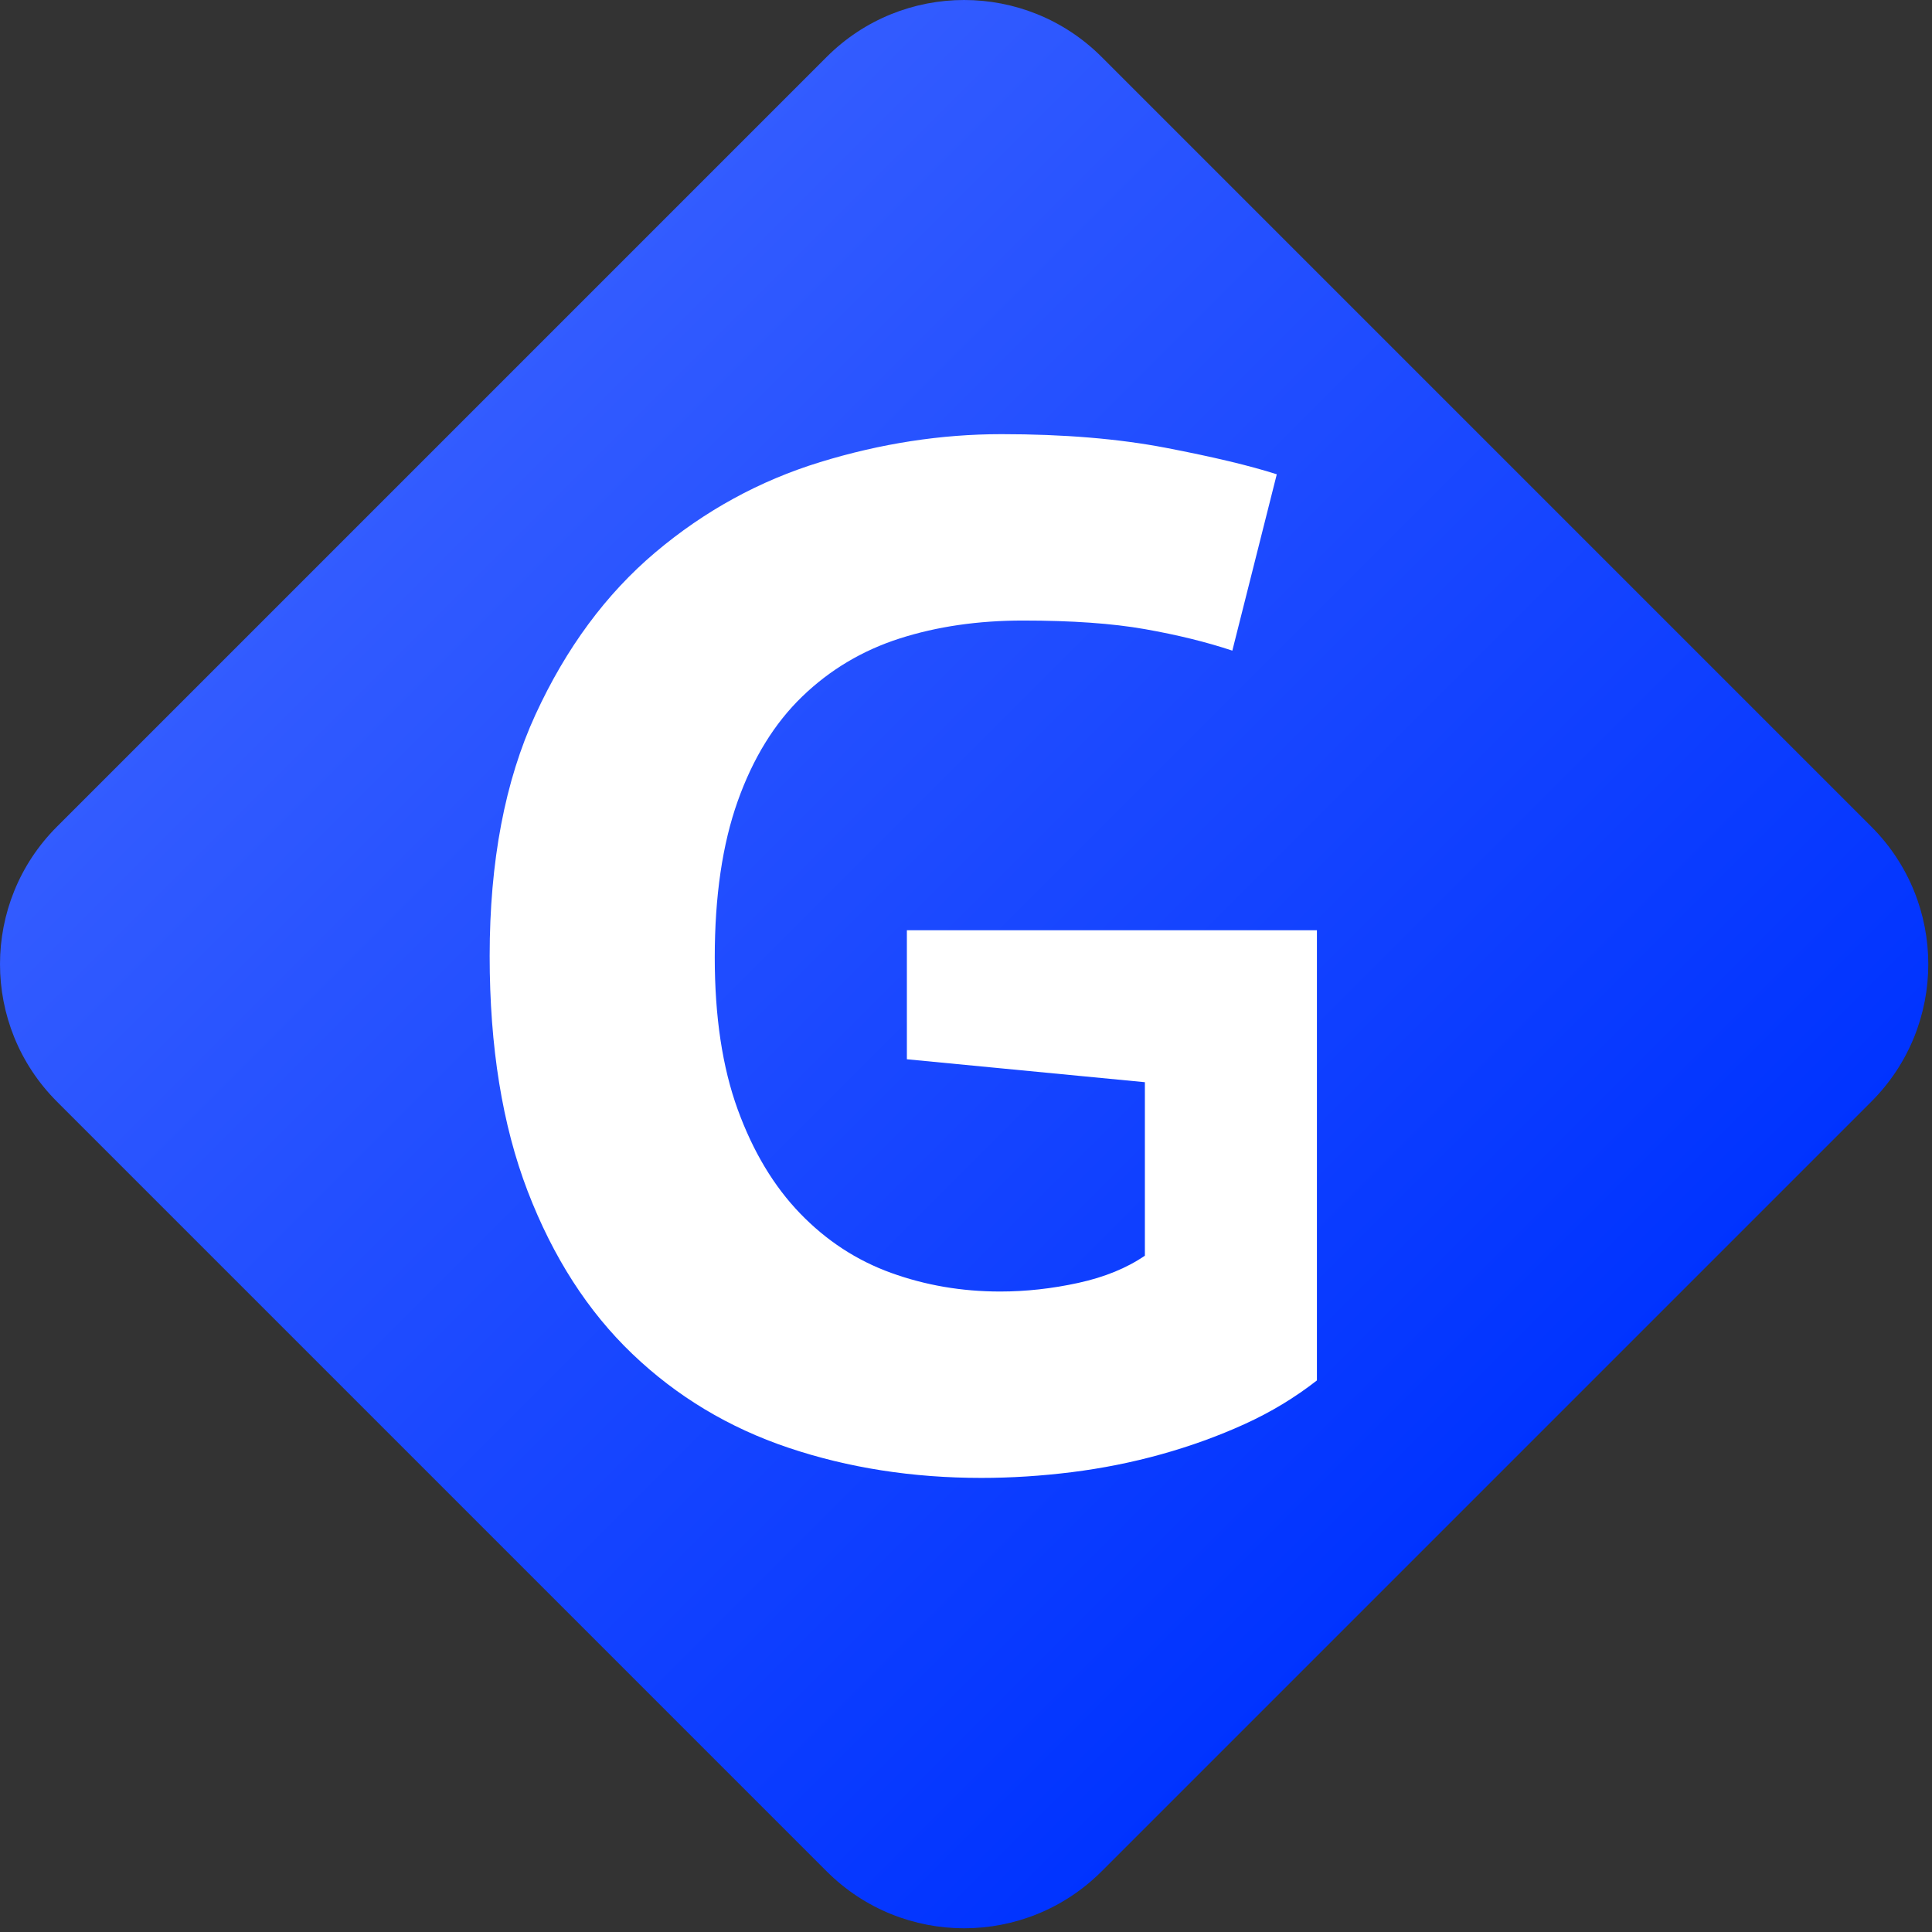 <svg width="100%" height="100%" viewBox="0 0 520 520" version="1.1" xmlns="http://www.w3.org/2000/svg" xmlns:xlink="http://www.w3.org/1999/xlink" xml:space="preserve" xmlns:serif="http://www.serif.com/" style="fill-rule:evenodd;clip-rule:evenodd;stroke-linejoin:round;stroke-miterlimit:2;">
  <rect x="0" y="0" width="520" height="520" fill="#333333" stroke="none"/>
  <rect id="Artboard1" x="-0" y="-0" width="519.001" height="519.001" style="fill:none;" />
  <clipPath id="_clip1">
    <rect x="-0" y="-0" width="519.001" height="519.001" />
  </clipPath>
  <g clip-path="url(#_clip1)">
    <path d="M222.494,15.329l-207.164,207.163c-20.44,20.44 -20.44,53.577 -0,74.015l207.164,207.164c20.438,20.44 53.575,20.44 74.014,-0l207.163,-207.164c20.44,-20.438 20.44,-53.576 0,-74.015l-207.163,-207.163c-10.219,-10.219 -23.613,-15.329 -37.007,-15.329c-13.394,-0 -26.788,5.11 -37.007,15.329Z" style="fill:url(#_Linear2);fill-rule:nonzero;" />
    <path d="M244.086,250.371l110.365,-0l-0,121.169c-5.917,4.631 -12.413,8.554 -19.488,11.77c-7.074,3.215 -14.535,5.917 -22.381,8.103c-7.847,2.187 -15.886,3.795 -24.118,4.824c-8.233,1.029 -16.336,1.543 -24.311,1.543c-18.523,0 -35.824,-2.701 -51.902,-8.103c-16.079,-5.403 -30.1,-13.828 -42.062,-25.276c-11.963,-11.448 -21.353,-26.048 -28.17,-43.798c-6.818,-17.751 -10.226,-38.847 -10.226,-63.286c-0,-25.469 4.116,-47.143 12.348,-65.023c8.232,-17.879 18.973,-32.414 32.222,-43.605c13.249,-11.191 28.041,-19.295 44.377,-24.311c16.336,-5.017 32.608,-7.525 48.815,-7.525c16.722,-0 31.45,1.222 44.184,3.666c12.735,2.444 22.704,4.824 29.907,7.139l-11.963,47.464c-6.946,-2.315 -14.792,-4.245 -23.539,-5.788c-8.747,-1.544 -19.68,-2.315 -32.801,-2.315c-12.091,-0 -23.153,1.607 -33.186,4.823c-10.033,3.216 -18.78,8.425 -26.24,15.629c-7.461,7.203 -13.249,16.593 -17.366,28.17c-4.116,11.576 -6.174,25.597 -6.174,42.062c0,15.95 2.058,29.584 6.174,40.904c4.117,11.319 9.712,20.645 16.787,27.977c7.074,7.332 15.242,12.67 24.504,16.014c9.261,3.345 19.037,5.017 29.327,5.017c6.946,-0 13.957,-0.772 21.031,-2.316c7.075,-1.543 13.056,-3.987 17.944,-7.331l0,-46.693l-64.058,-6.174l0,-34.73Z" style="fill:#fff;fill-rule:nonzero;" />
  </g>
  <defs>
    <linearGradient id="_Linear2" x1="0" y1="0" x2="1" y2="0" gradientUnits="userSpaceOnUse" gradientTransform="matrix(281.178,281.178,-281.178,281.178,118.912,118.911)">
      <stop offset="0" style="stop-color:#335cff;stop-opacity:1" />
      <stop offset="1" style="stop-color:#03f;stop-opacity:1" />
    </linearGradient>
  </defs>
</svg>